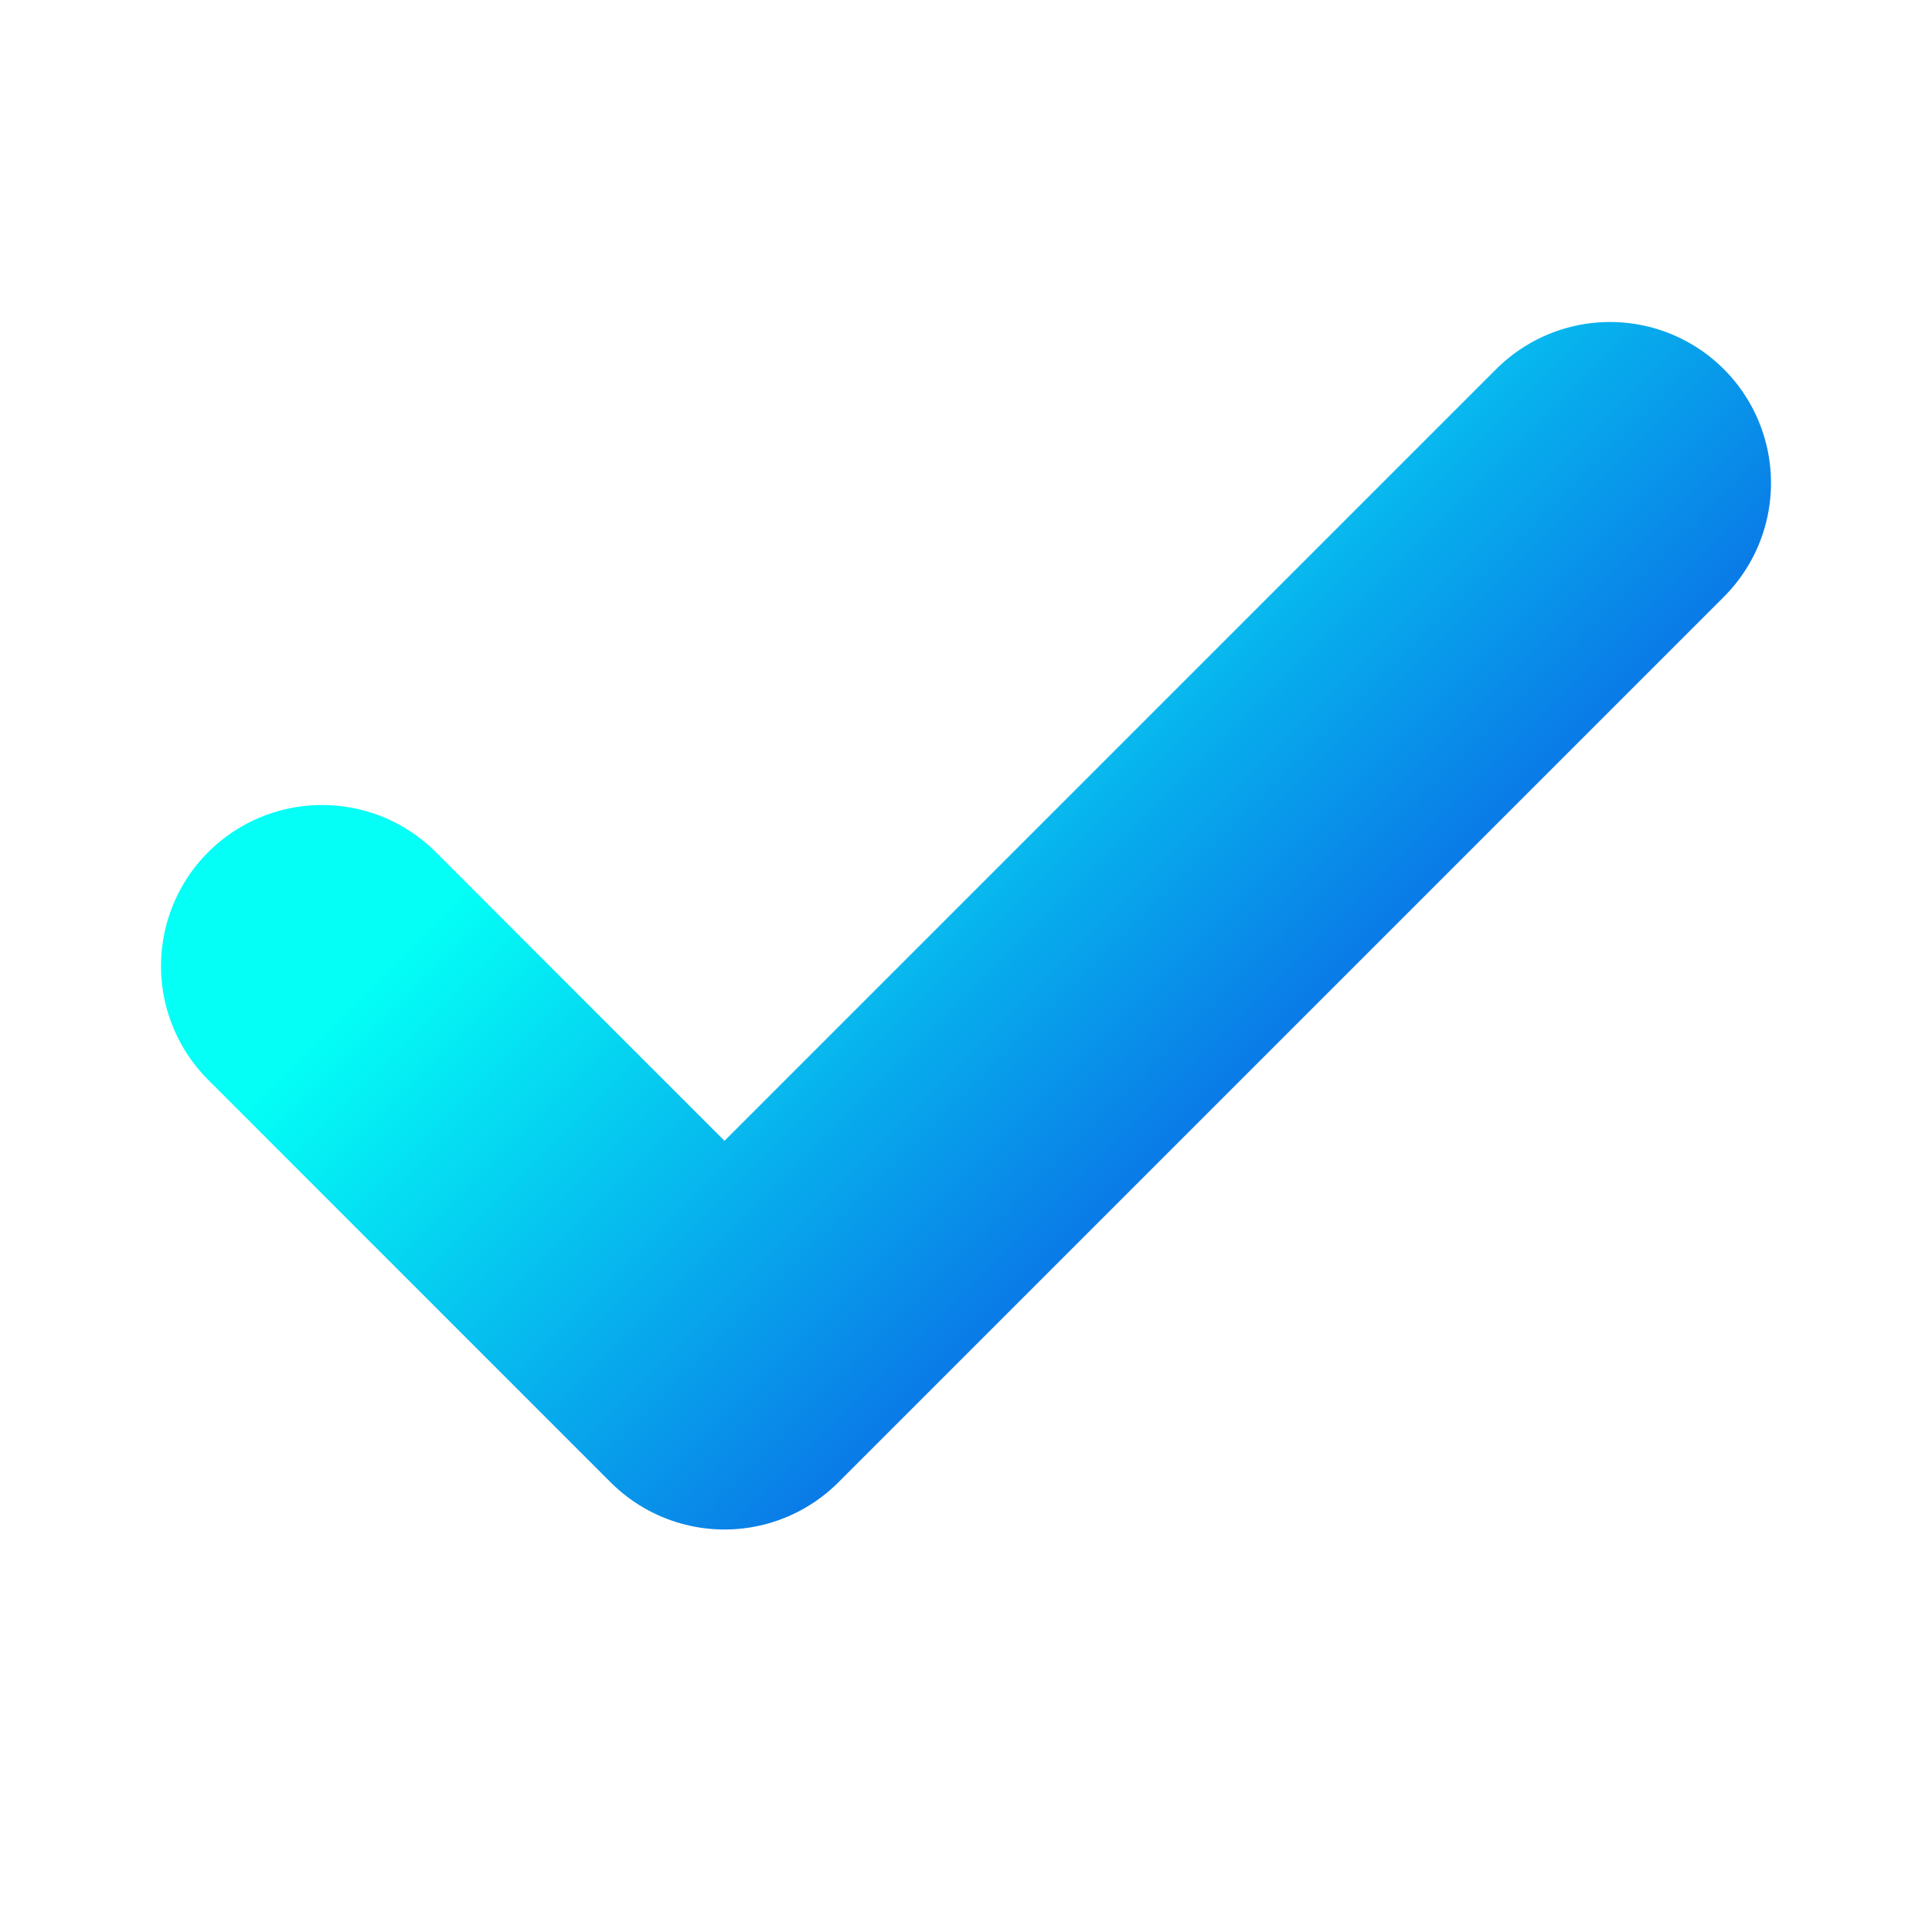 <svg width="15" height="15" viewBox="0 0 15 15" fill="none" xmlns="http://www.w3.org/2000/svg">
<path d="M12.5 3.75L5.625 10.625L2.5 7.5" stroke="url(#paint0_linear)" stroke-width="2.5" stroke-linecap="round" stroke-linejoin="round"/>
<defs>
<linearGradient id="paint0_linear" x1="6.756" y1="3.75" x2="11.194" y2="8.187" gradientUnits="userSpaceOnUse">
<stop stop-color="#03fff6"/>
<stop offset="1" stop-color="#0B62E4"/>
</linearGradient>
</defs>
</svg>
